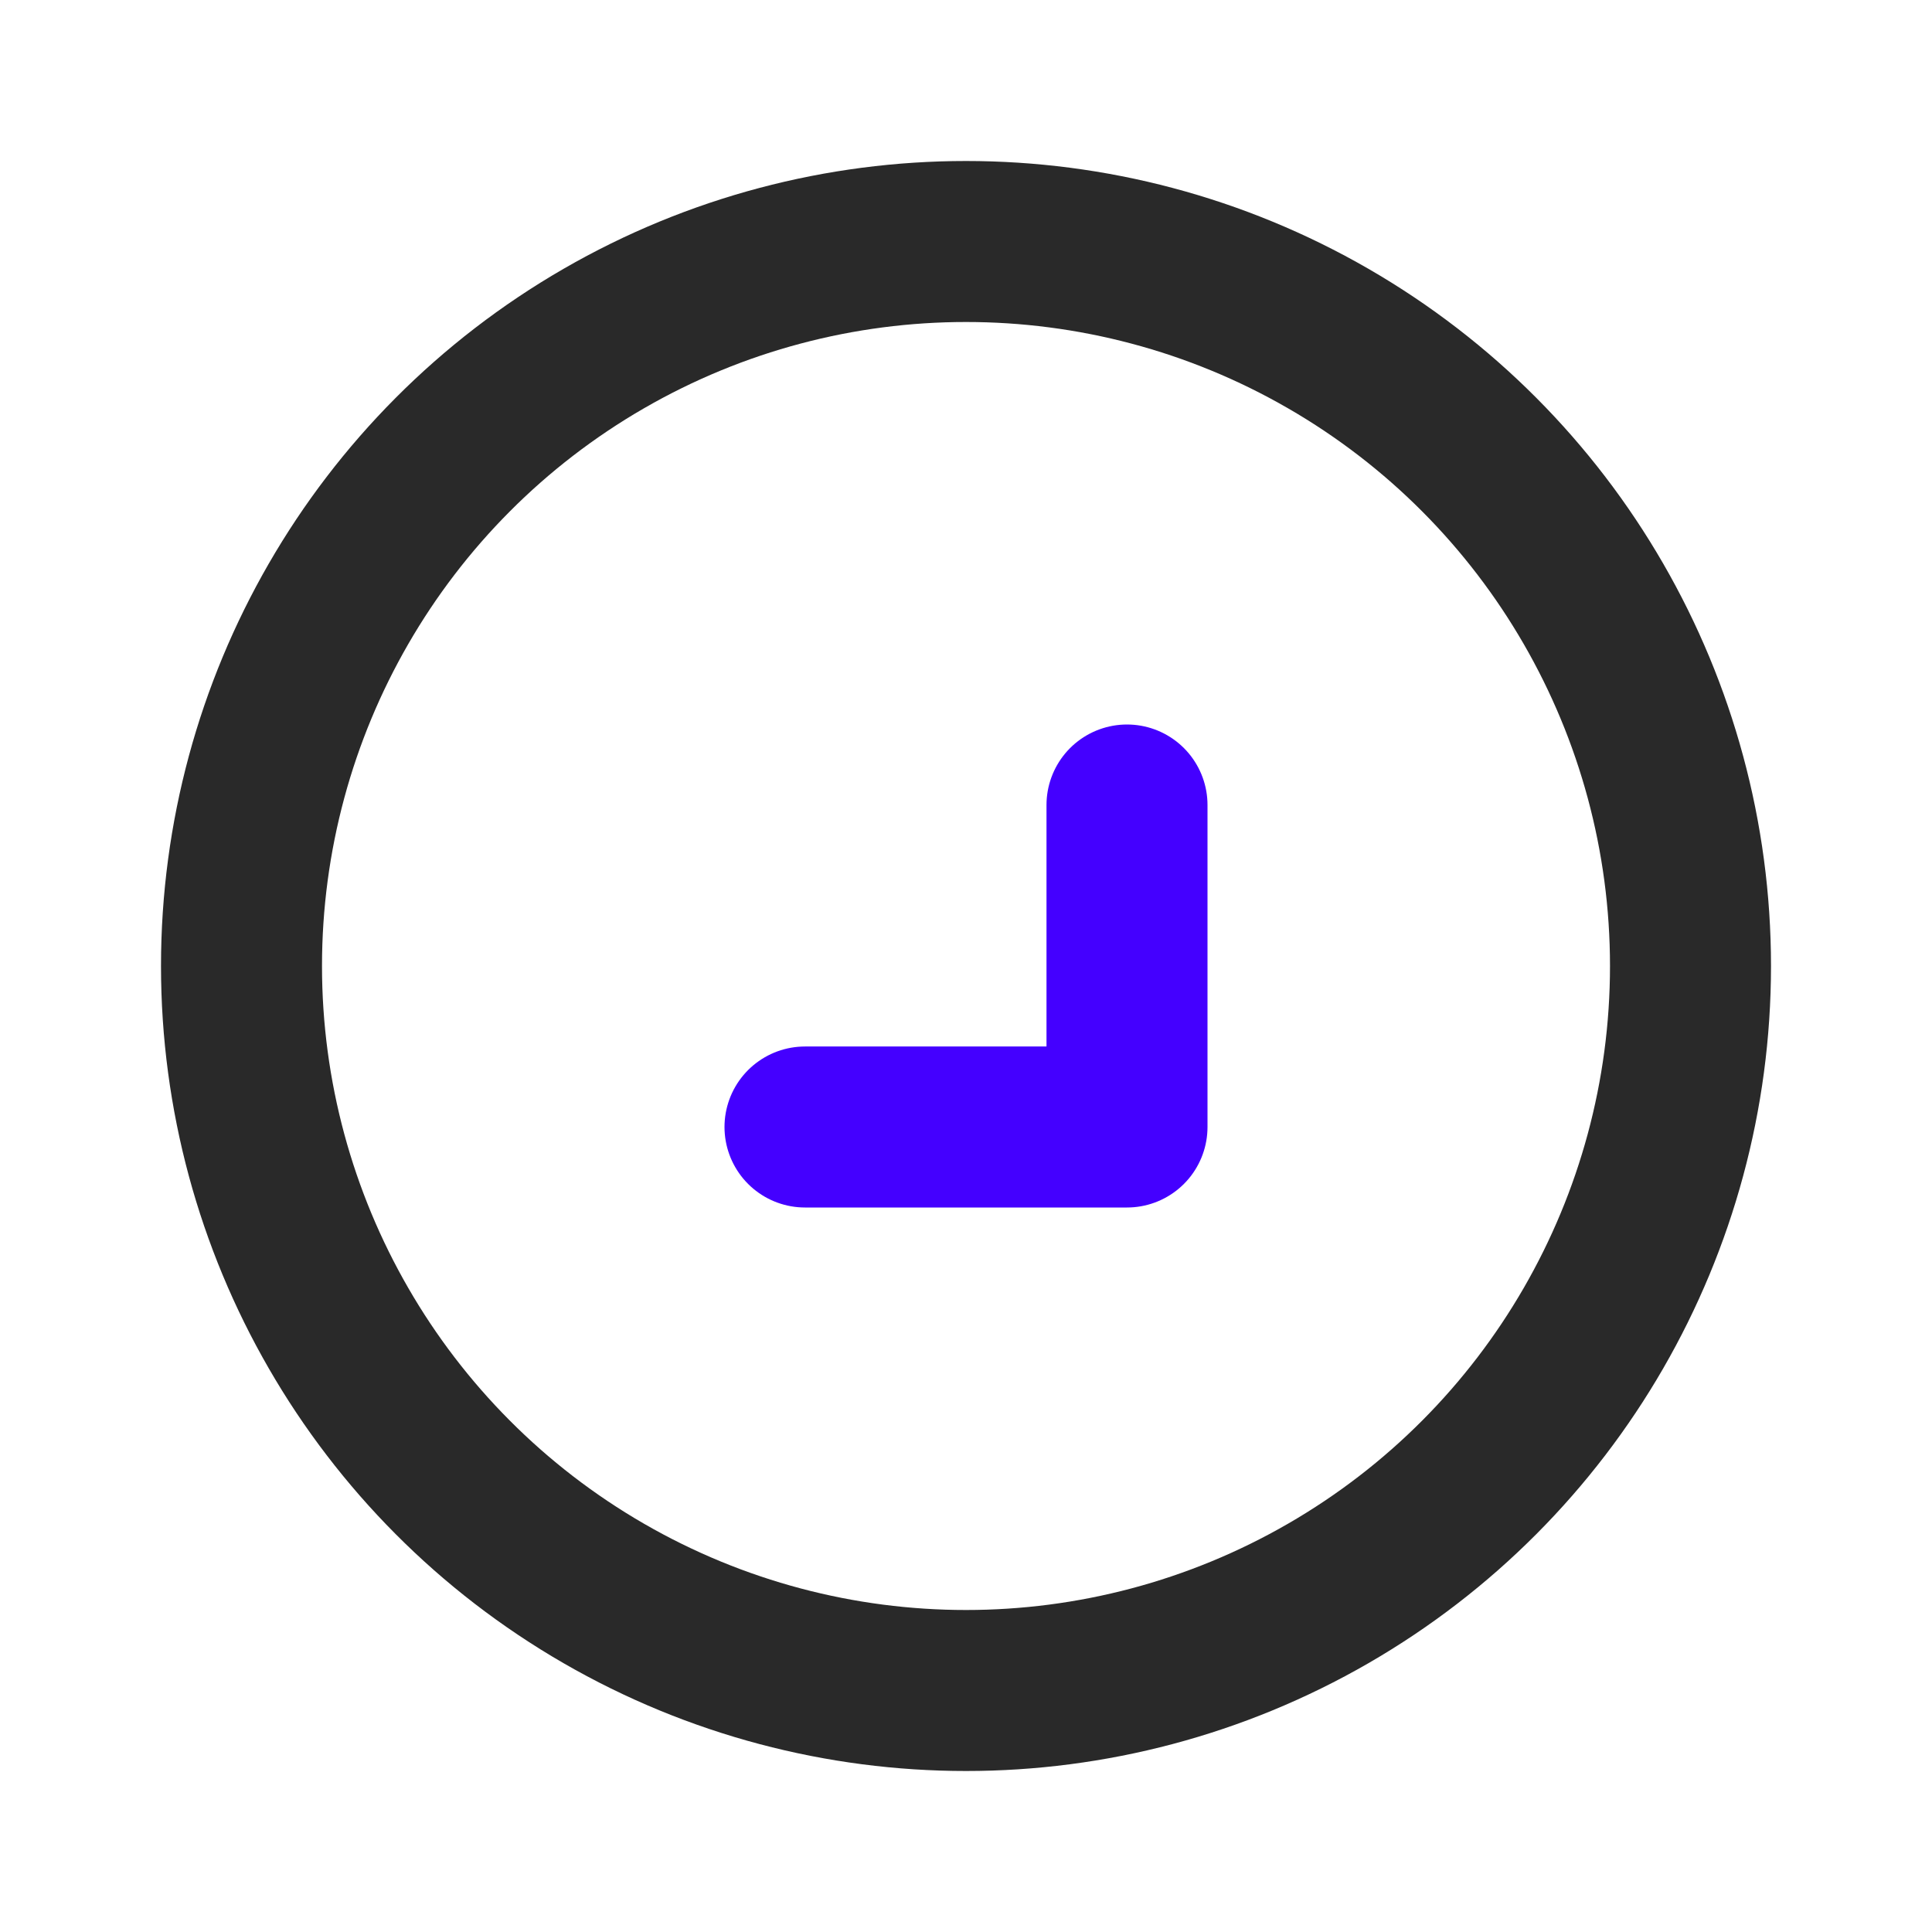 <svg width="24" height="24" viewBox="0 0 24 24" fill="none" xmlns="http://www.w3.org/2000/svg">
<circle cx="12" cy="12" r="9" stroke="#292929" stroke-width="2" stroke-linecap="round" stroke-linejoin="round"/>
<path d="M10 14L14 14L14 10" stroke="#4400FF" stroke-width="2" stroke-linecap="round" stroke-linejoin="round"/>
</svg>
